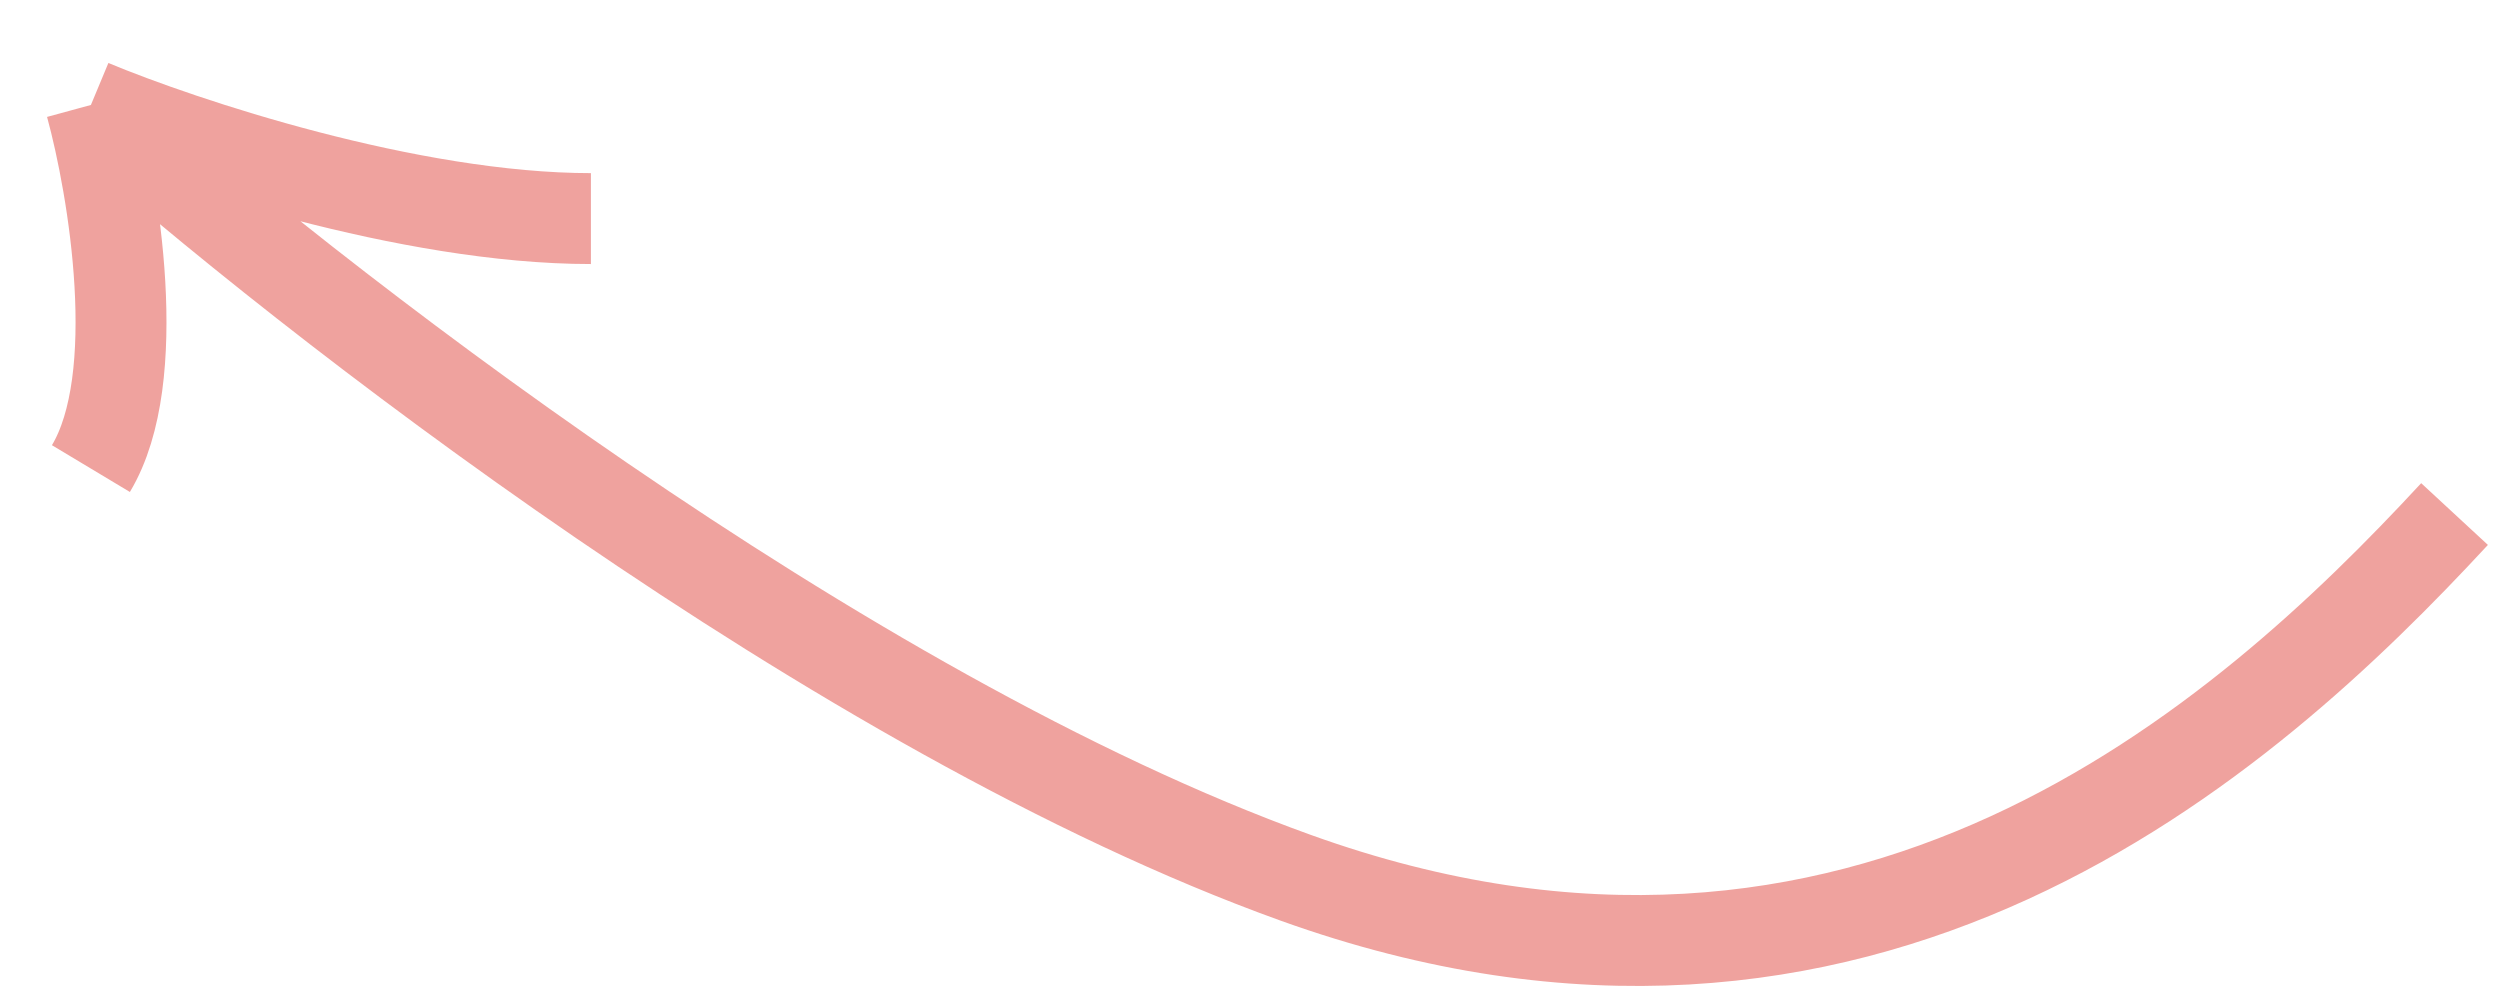 <svg width="55" height="22" viewBox="0 0 55 22" fill="none" xmlns="http://www.w3.org/2000/svg">
<path d="M54 11.309C49.372 16.309 41 23.809 28.5 19.309C18.5 15.709 6.667 6.475 2 2.309M2 2.309C4 3.142 9 4.809 13 4.809M2 2.309C2.5 4.142 3.2 8.309 2 10.309" stroke="#EFA29E" stroke-width="2"/>
</svg>
